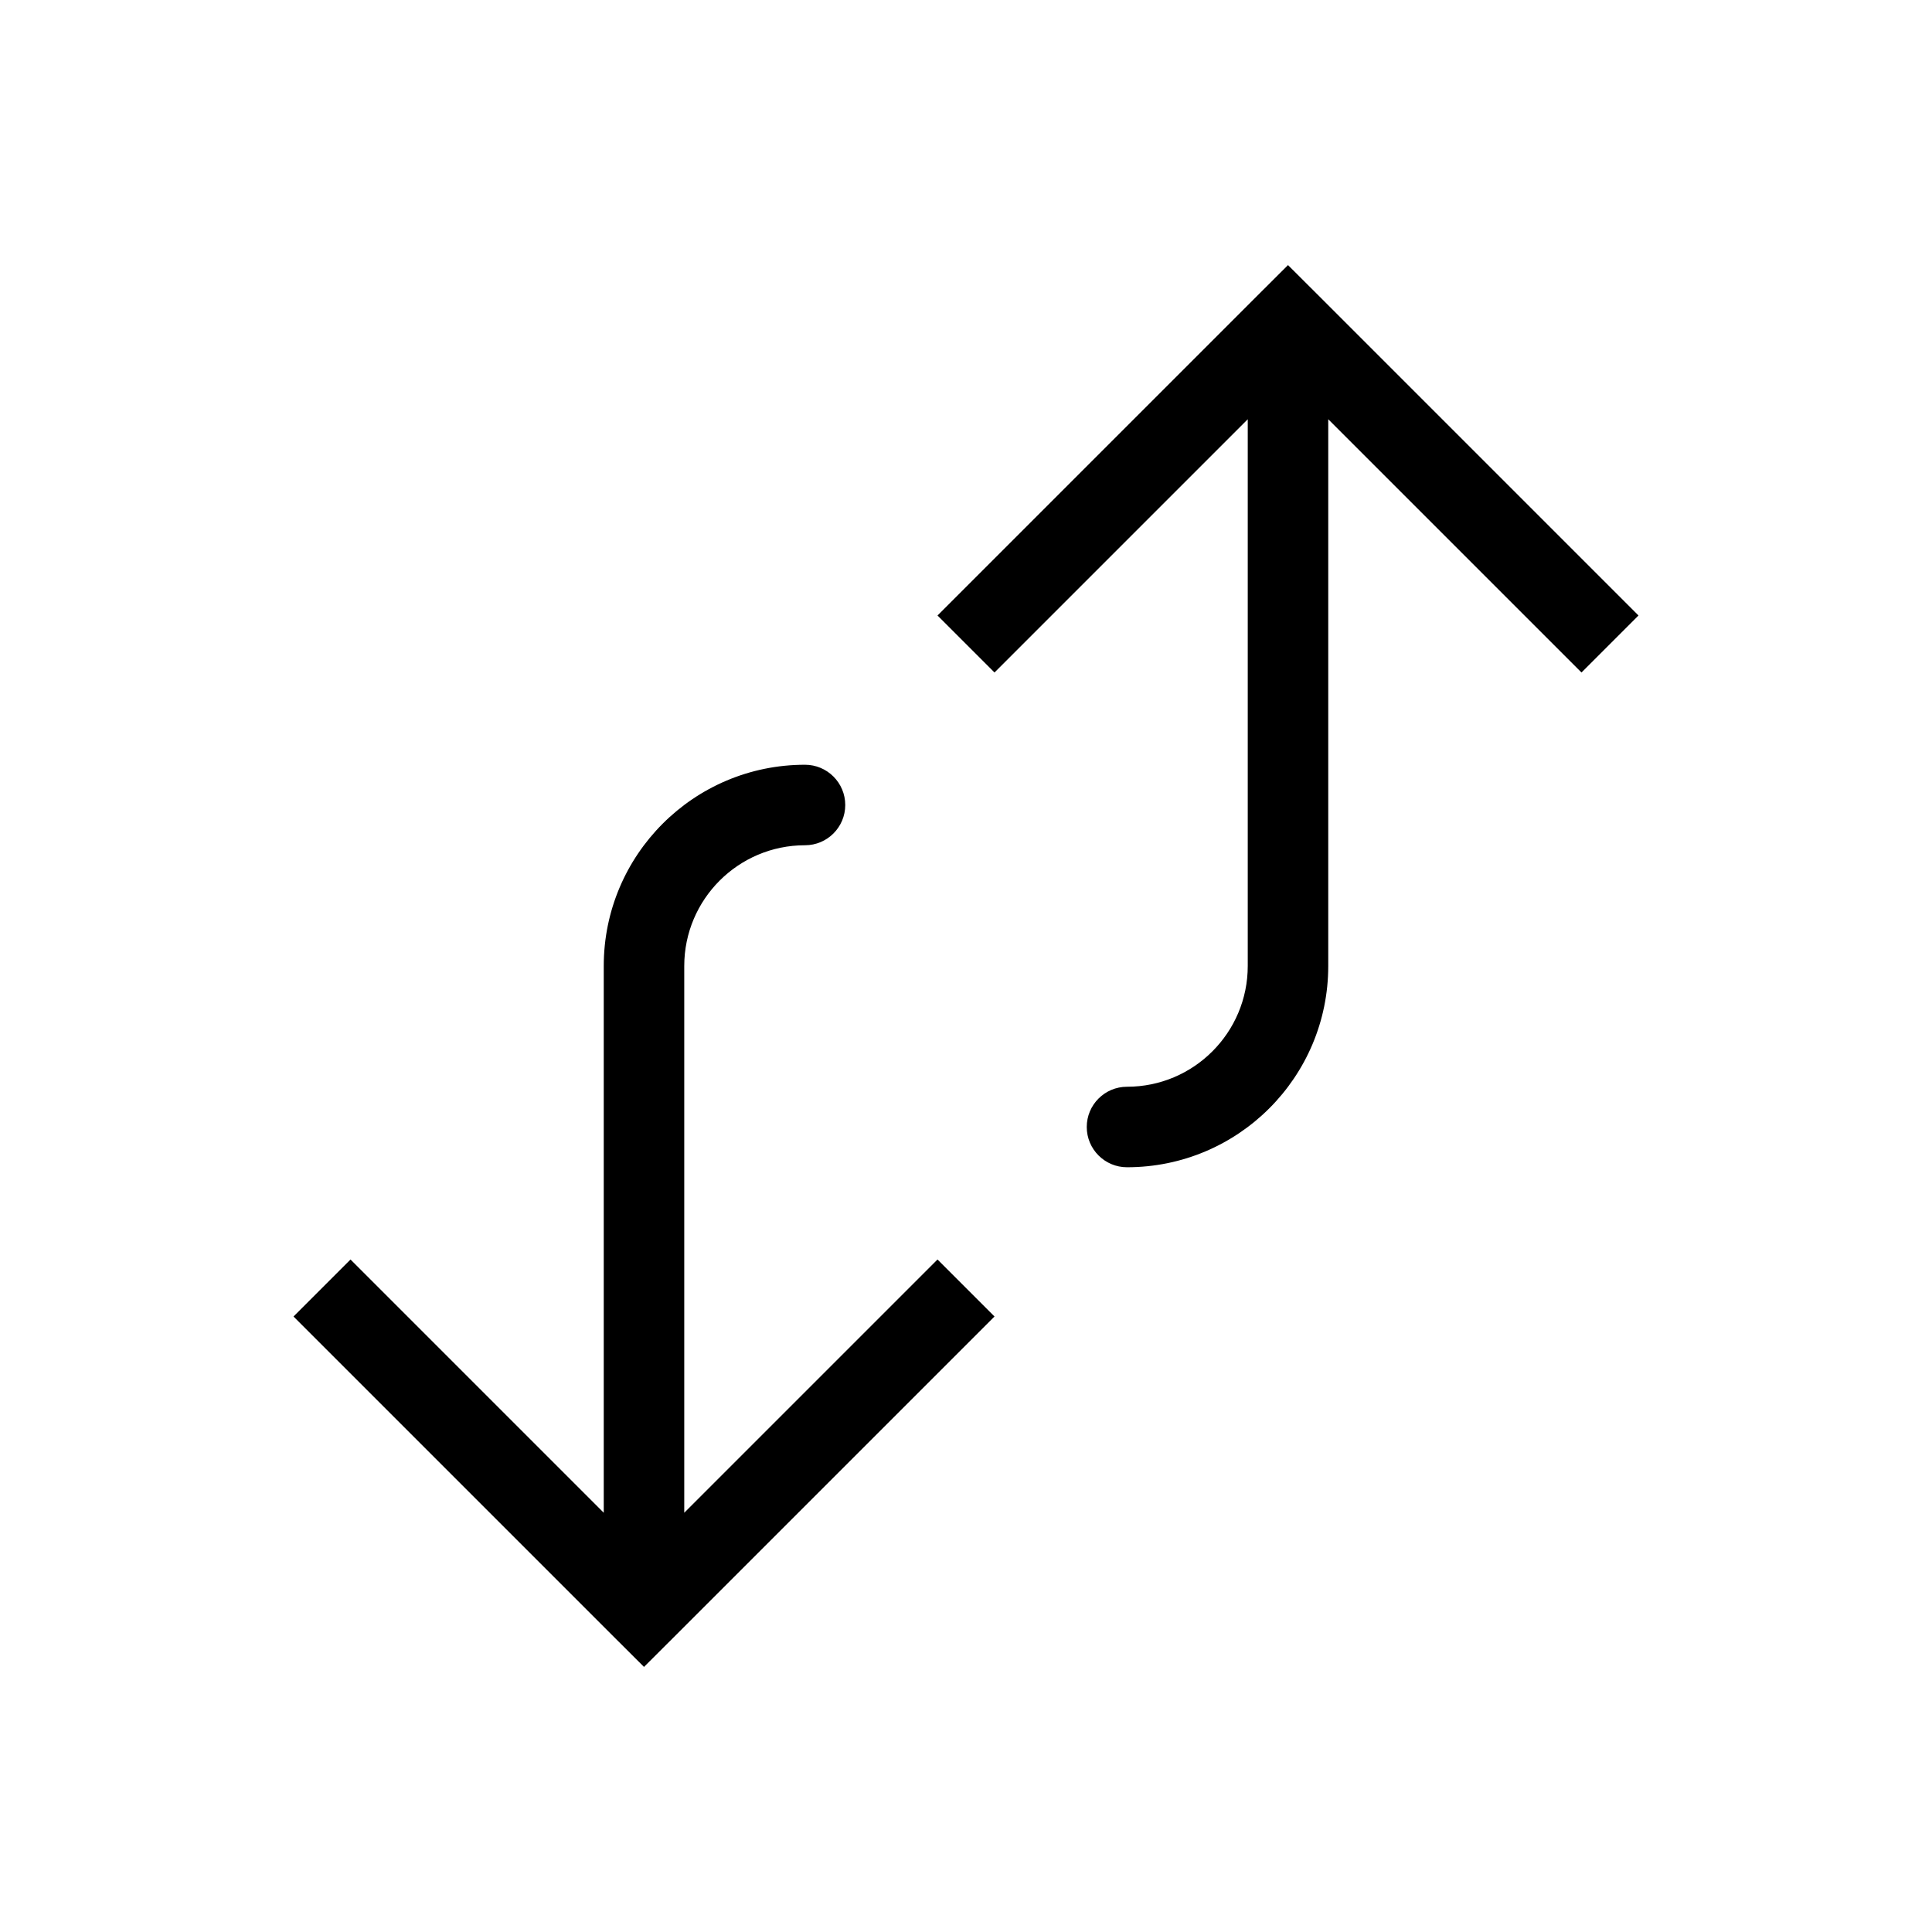 <svg width="24" height="24" viewBox="0 0 24 24" fill="none" xmlns="http://www.w3.org/2000/svg">
<path d="M8 20L7.646 20.354L8 20.707L8.354 20.354L8 20ZM8 12L7.5 12L8 12ZM10 10.5C10.276 10.5 10.5 10.276 10.5 10C10.5 9.724 10.276 9.5 10 9.5L10 10.5ZM3.646 16.354L7.646 20.354L8.354 19.646L4.354 15.646L3.646 16.354ZM8.354 20.354L12.354 16.354L11.646 15.646L7.646 19.646L8.354 20.354ZM8.5 20L8.5 12L7.5 12L7.5 20L8.5 20ZM8.5 12C8.5 11.172 9.172 10.5 10 10.5L10 9.5C8.619 9.5 7.5 10.619 7.5 12L8.5 12Z" fill="currentColor"/>
<path d="M16 4L15.646 3.646L16 3.293L16.354 3.646L16 4ZM16 12L16.5 12L16 12ZM14 14.5C13.724 14.5 13.5 14.276 13.5 14C13.5 13.724 13.724 13.5 14 13.5L14 14.5ZM11.646 7.646L15.646 3.646L16.354 4.354L12.354 8.354L11.646 7.646ZM16.354 3.646L20.354 7.646L19.646 8.354L15.646 4.354L16.354 3.646ZM16.5 4L16.5 12L15.5 12L15.5 4L16.5 4ZM16.5 12C16.5 13.381 15.381 14.5 14 14.5L14 13.5C14.828 13.5 15.5 12.828 15.5 12L16.5 12Z" fill="currentColor"/>
</svg>
